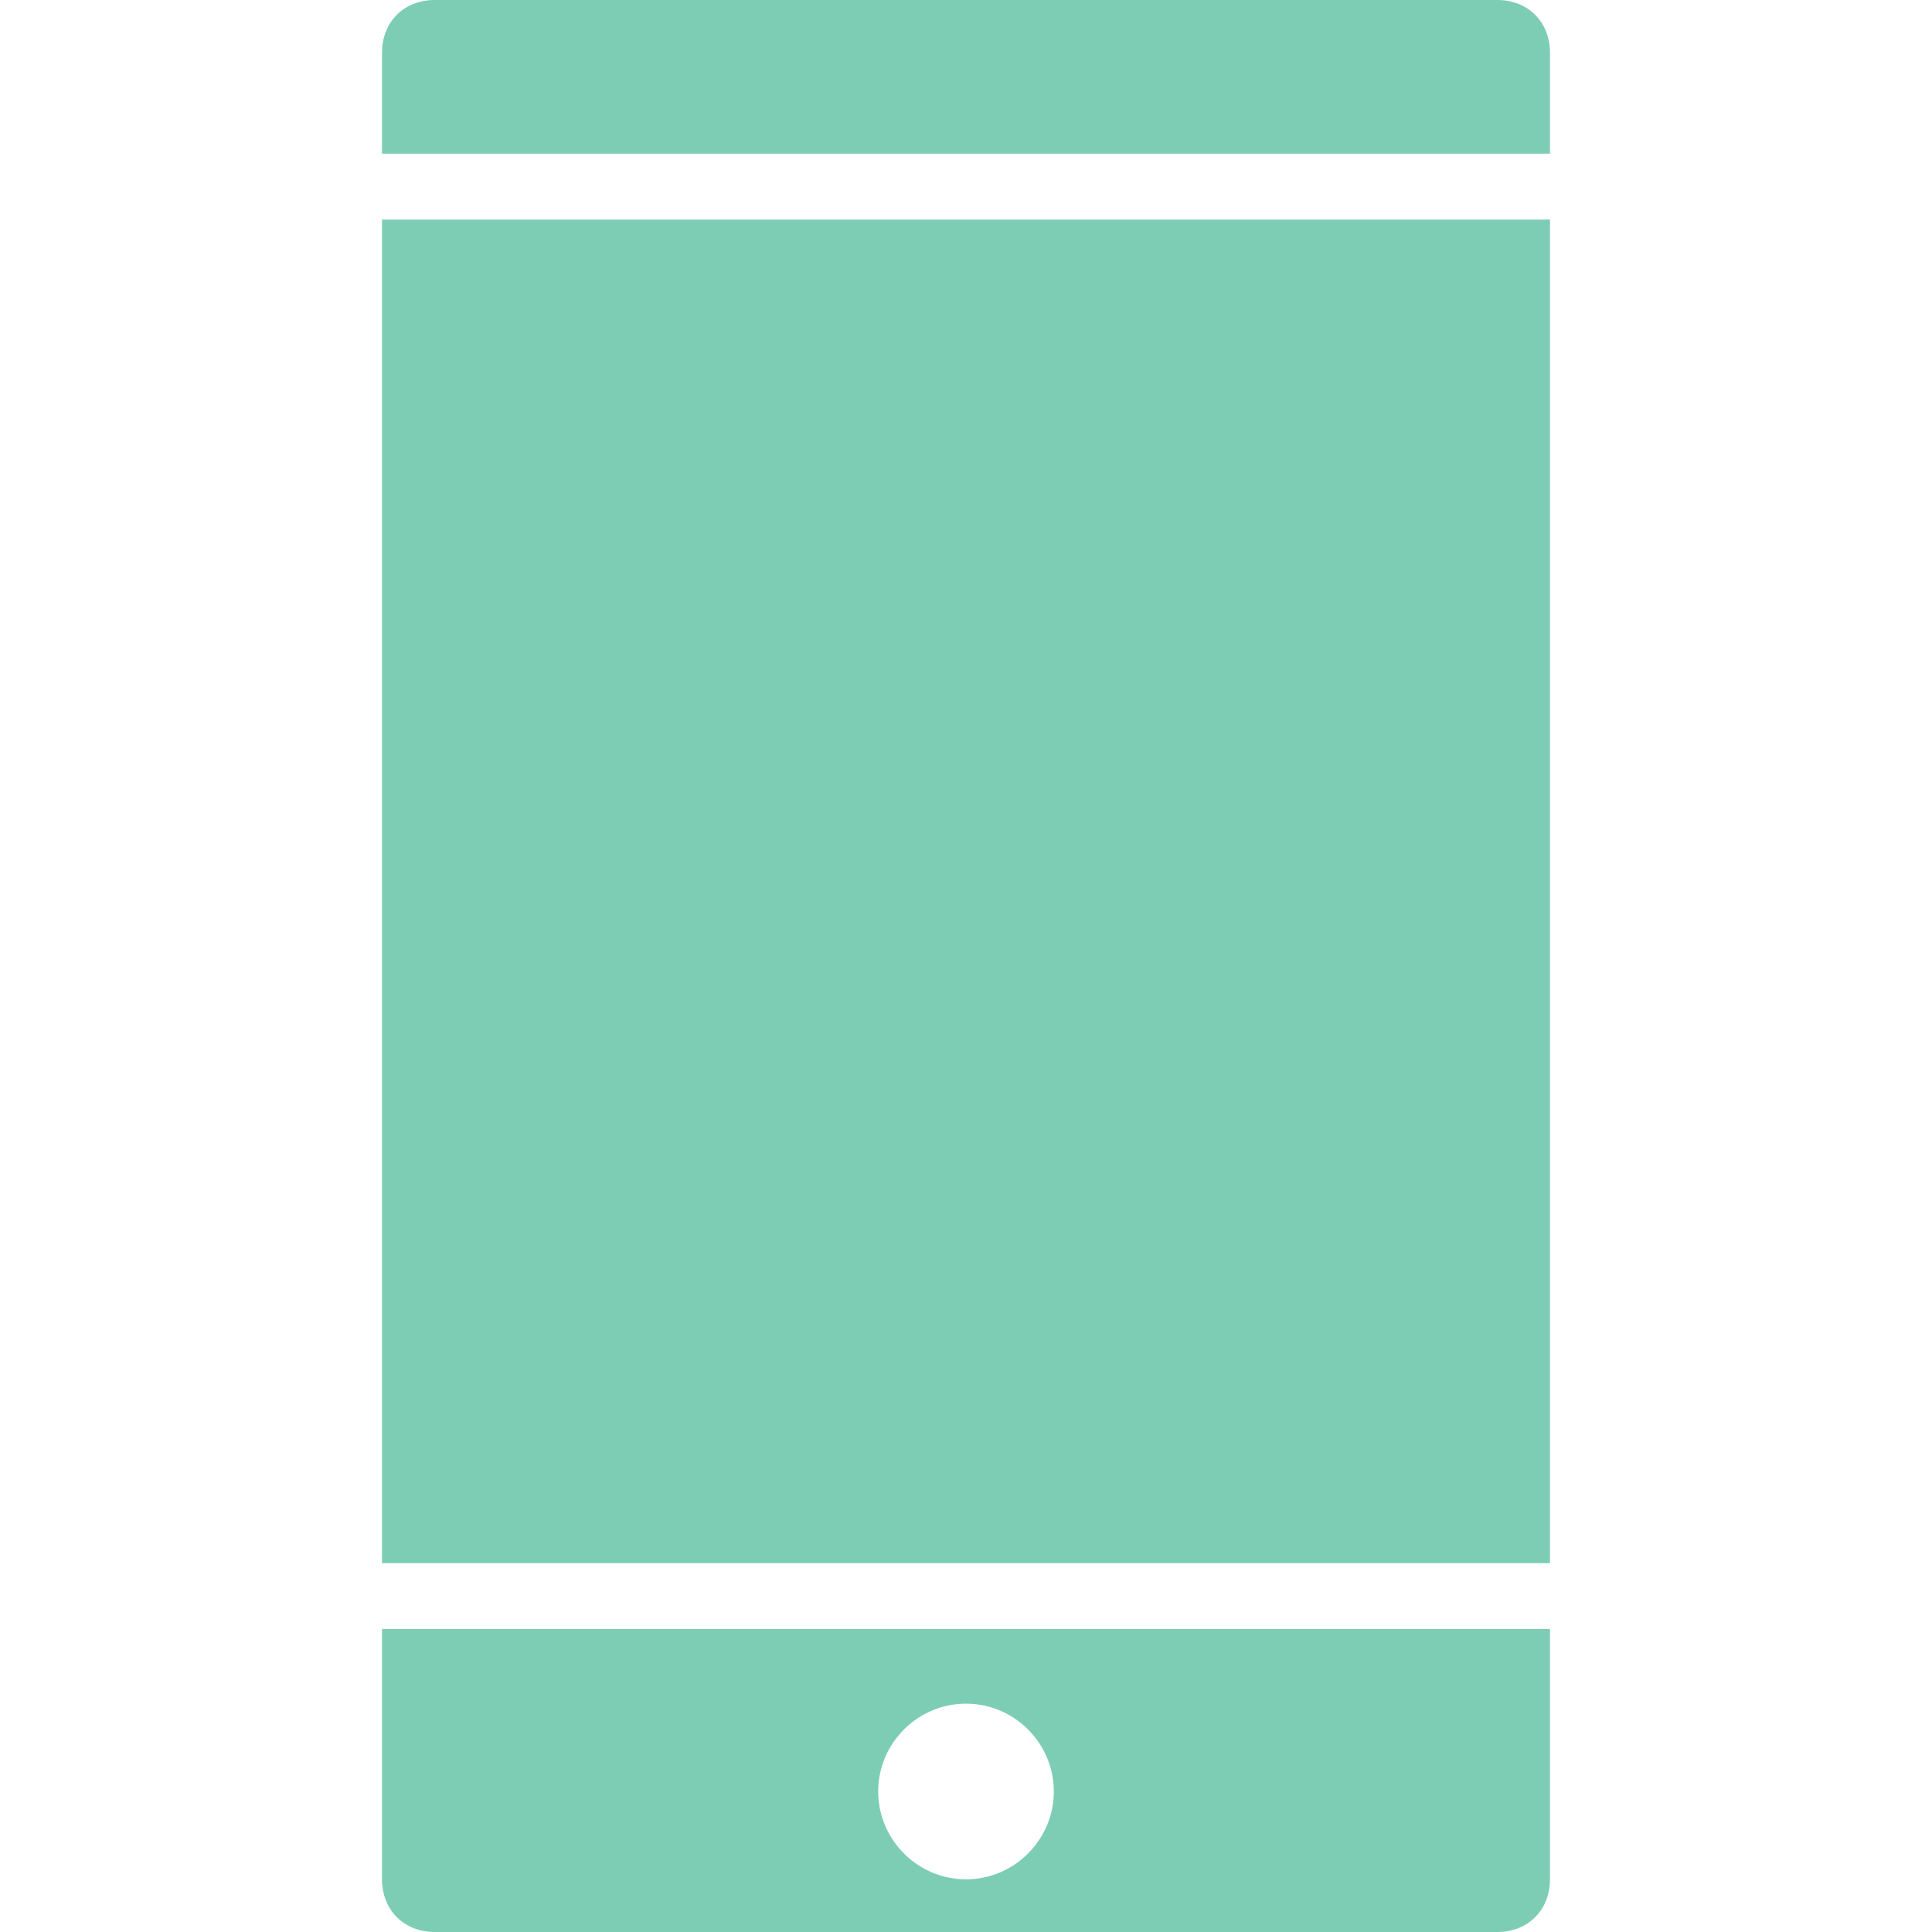 <?xml version="1.0" encoding="utf-8"?>
<!-- Generator: Adobe Illustrator 19.0.0, SVG Export Plug-In . SVG Version: 6.00 Build 0)  -->
<svg version="1.1" id="图层_1" xmlns="http://www.w3.org/2000/svg" xmlns:xlink="http://www.w3.org/1999/xlink" x="0px" y="0px"
	 viewBox="0 0 44 44" style="enable-background:new 0 0 44 44;" xml:space="preserve">
<style type="text/css">
	.st0{fill:#7DCDB4;}
</style>
<g id="XMLID_794_">
	<g id="XMLID_43_">
		<path id="XMLID_44_" class="st0" d="M8.7,1.2v2.3h26.6V5H8.7v30.6h26.6v1.5H8.7v5.7c0,0.7,0.5,1.2,1.2,1.2h24.2
			c0.7,0,1.2-0.5,1.2-1.2V1.2c0-0.7-0.5-1.2-1.2-1.2H9.9C9.2,0,8.7,0.5,8.7,1.2z M22,42.8c-1.1,0-2-0.9-2-2s0.9-2,2-2s2,0.9,2,2
			S23.1,42.8,22,42.8z"/>
	</g>
</g>
</svg>
